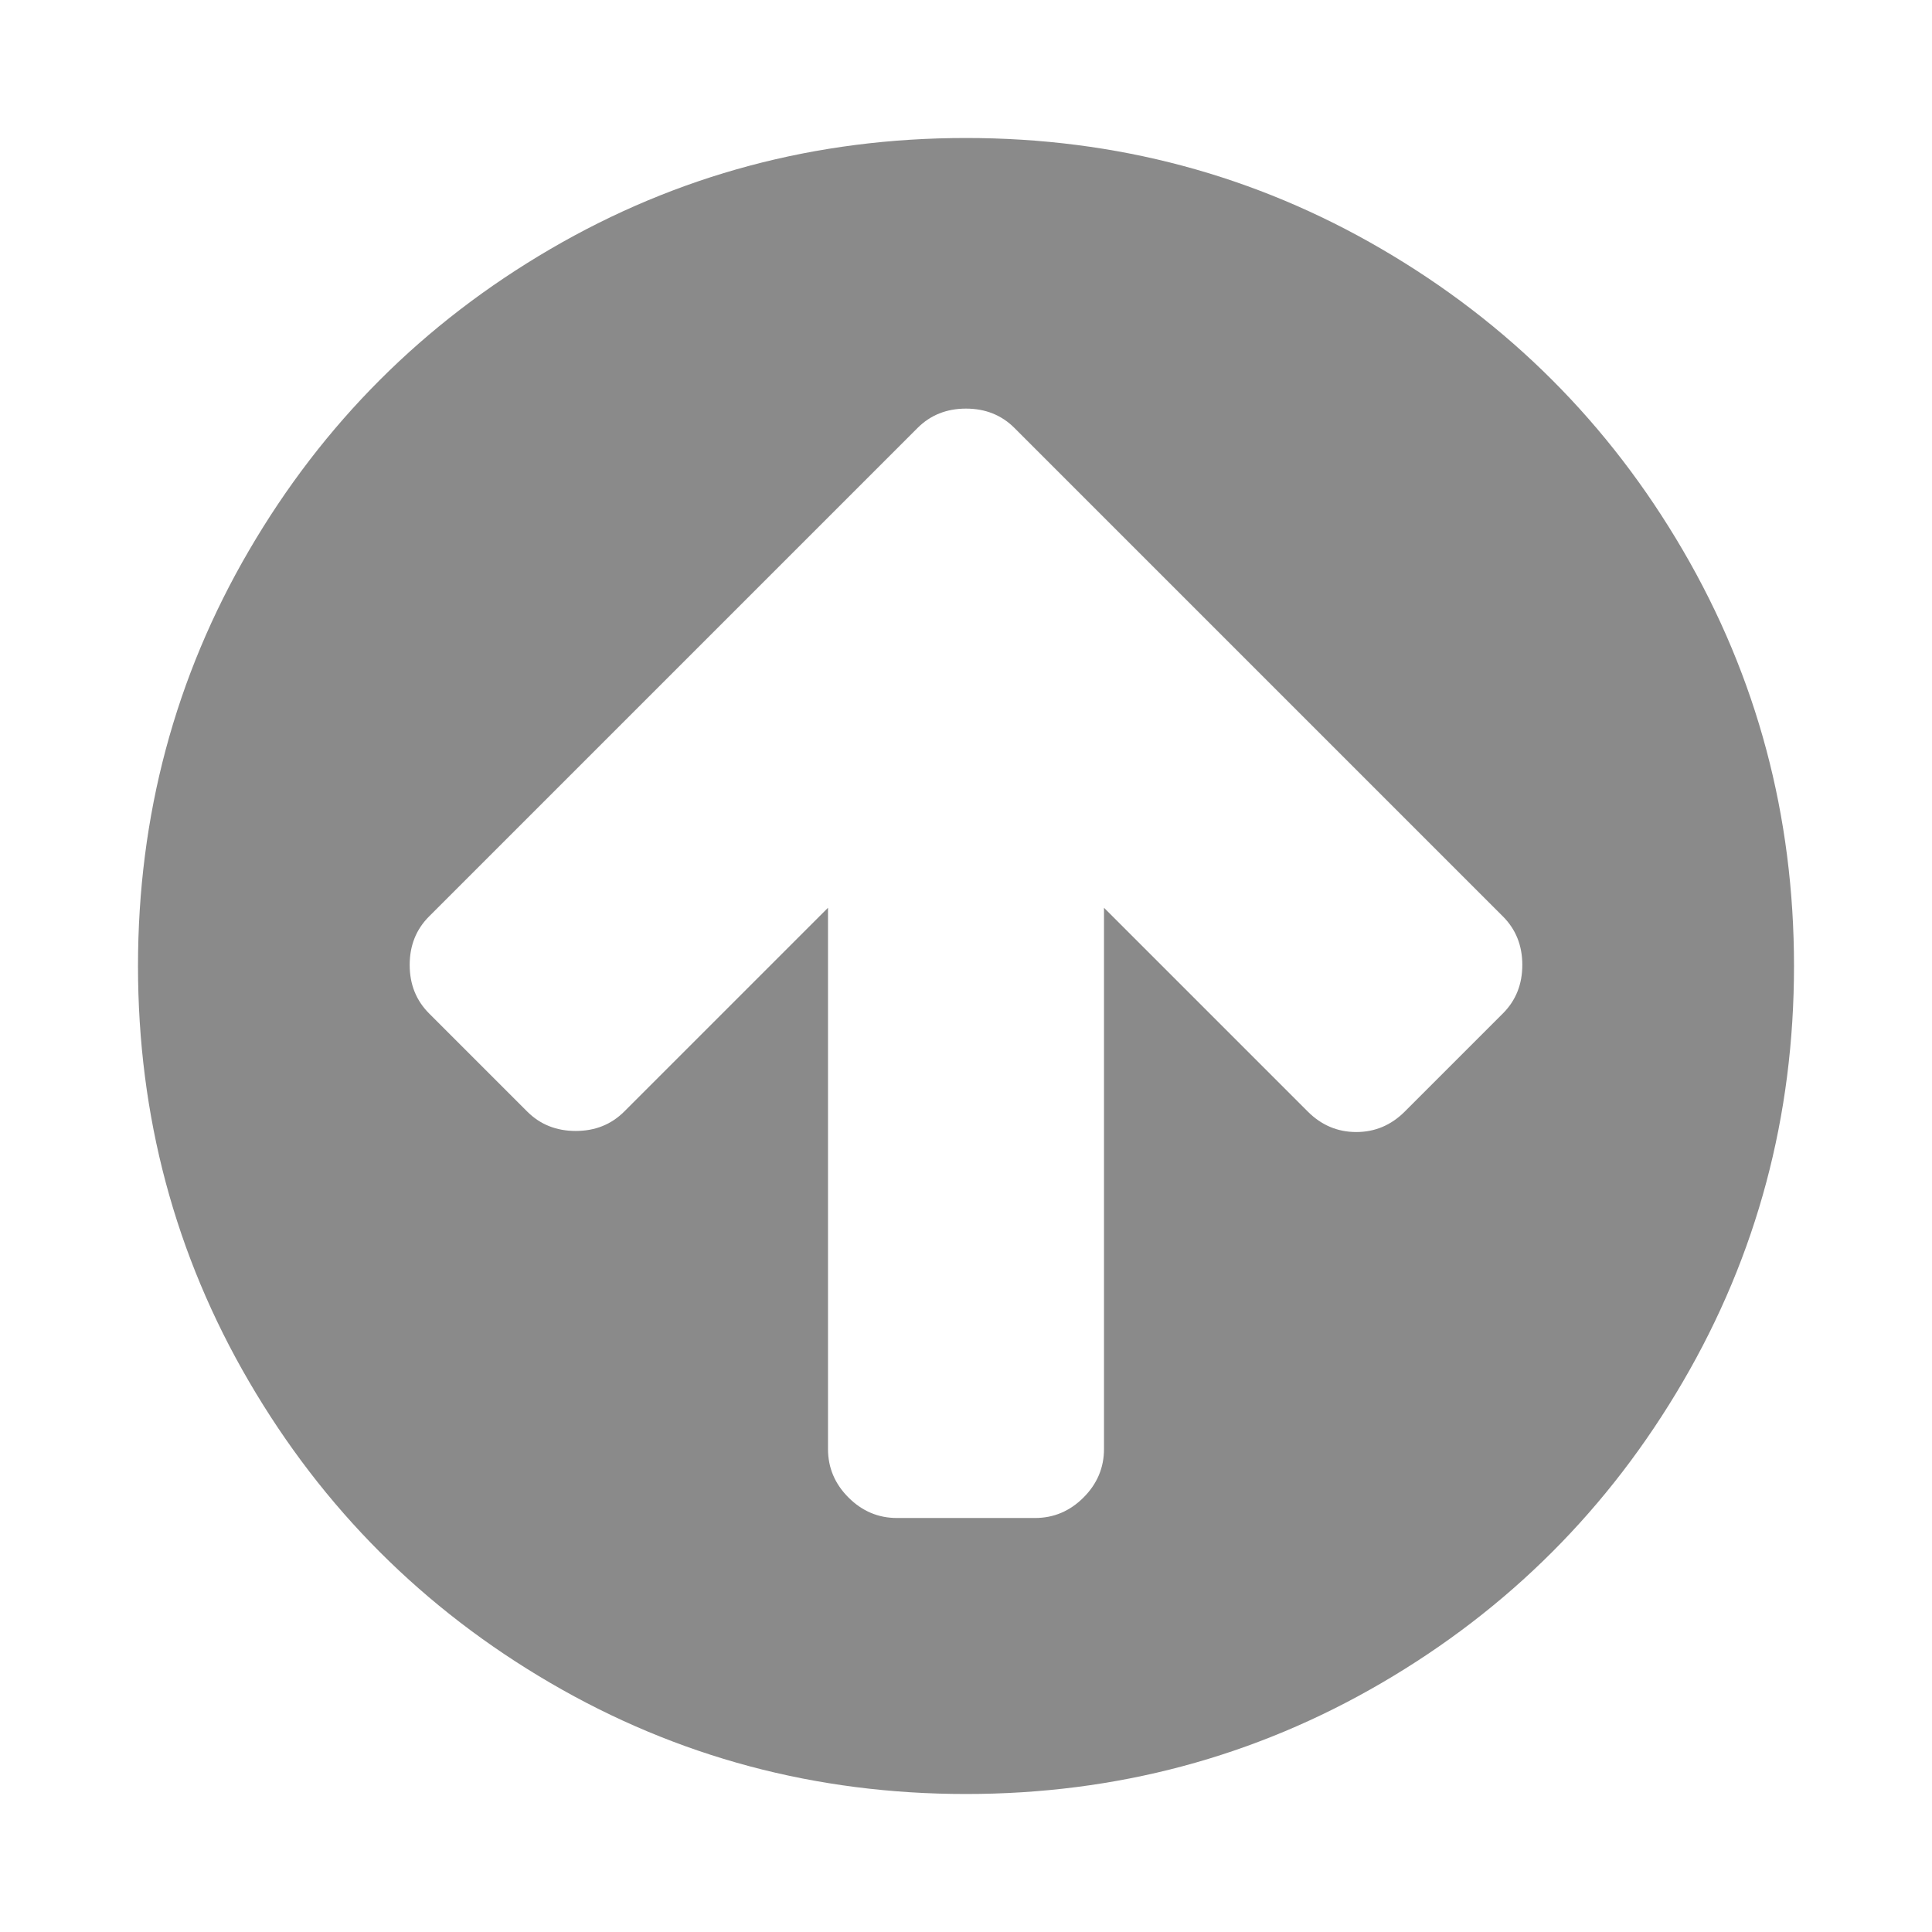 <?xml version="1.0" standalone="no"?><!DOCTYPE svg PUBLIC "-//W3C//DTD SVG 1.1//EN" "http://www.w3.org/Graphics/SVG/1.1/DTD/svg11.dtd"><svg class="icon" width="32px" height="32.00px" viewBox="0 0 1024 1024" version="1.1" xmlns="http://www.w3.org/2000/svg"><path d="M806.857 511.429q0-15.429-10.286-25.714L589.714 278.857l-52-52q-10.286-10.286-25.714-10.286t-25.714 10.286l-52 52-206.857 206.857q-10.286 10.286-10.286 25.714t10.286 25.714l52 52q10.286 10.286 25.714 10.286t25.714-10.286l108-108v286.857q0 14.857 10.857 25.714t25.714 10.857h73.143q14.857 0 25.714-10.857t10.857-25.714V481.143l108 108q10.857 10.857 25.714 10.857t25.714-10.857l52-52q10.286-10.286 10.286-25.714z m144 0.571q0 119.429-58.857 220.286T732.286 892 512 950.857t-220.286-58.857T132 732.286 73.143 512t58.857-220.286T291.714 132 512 73.143t220.286 58.857T892 291.714 950.857 512z" fill="#8a8a8a" /></svg>